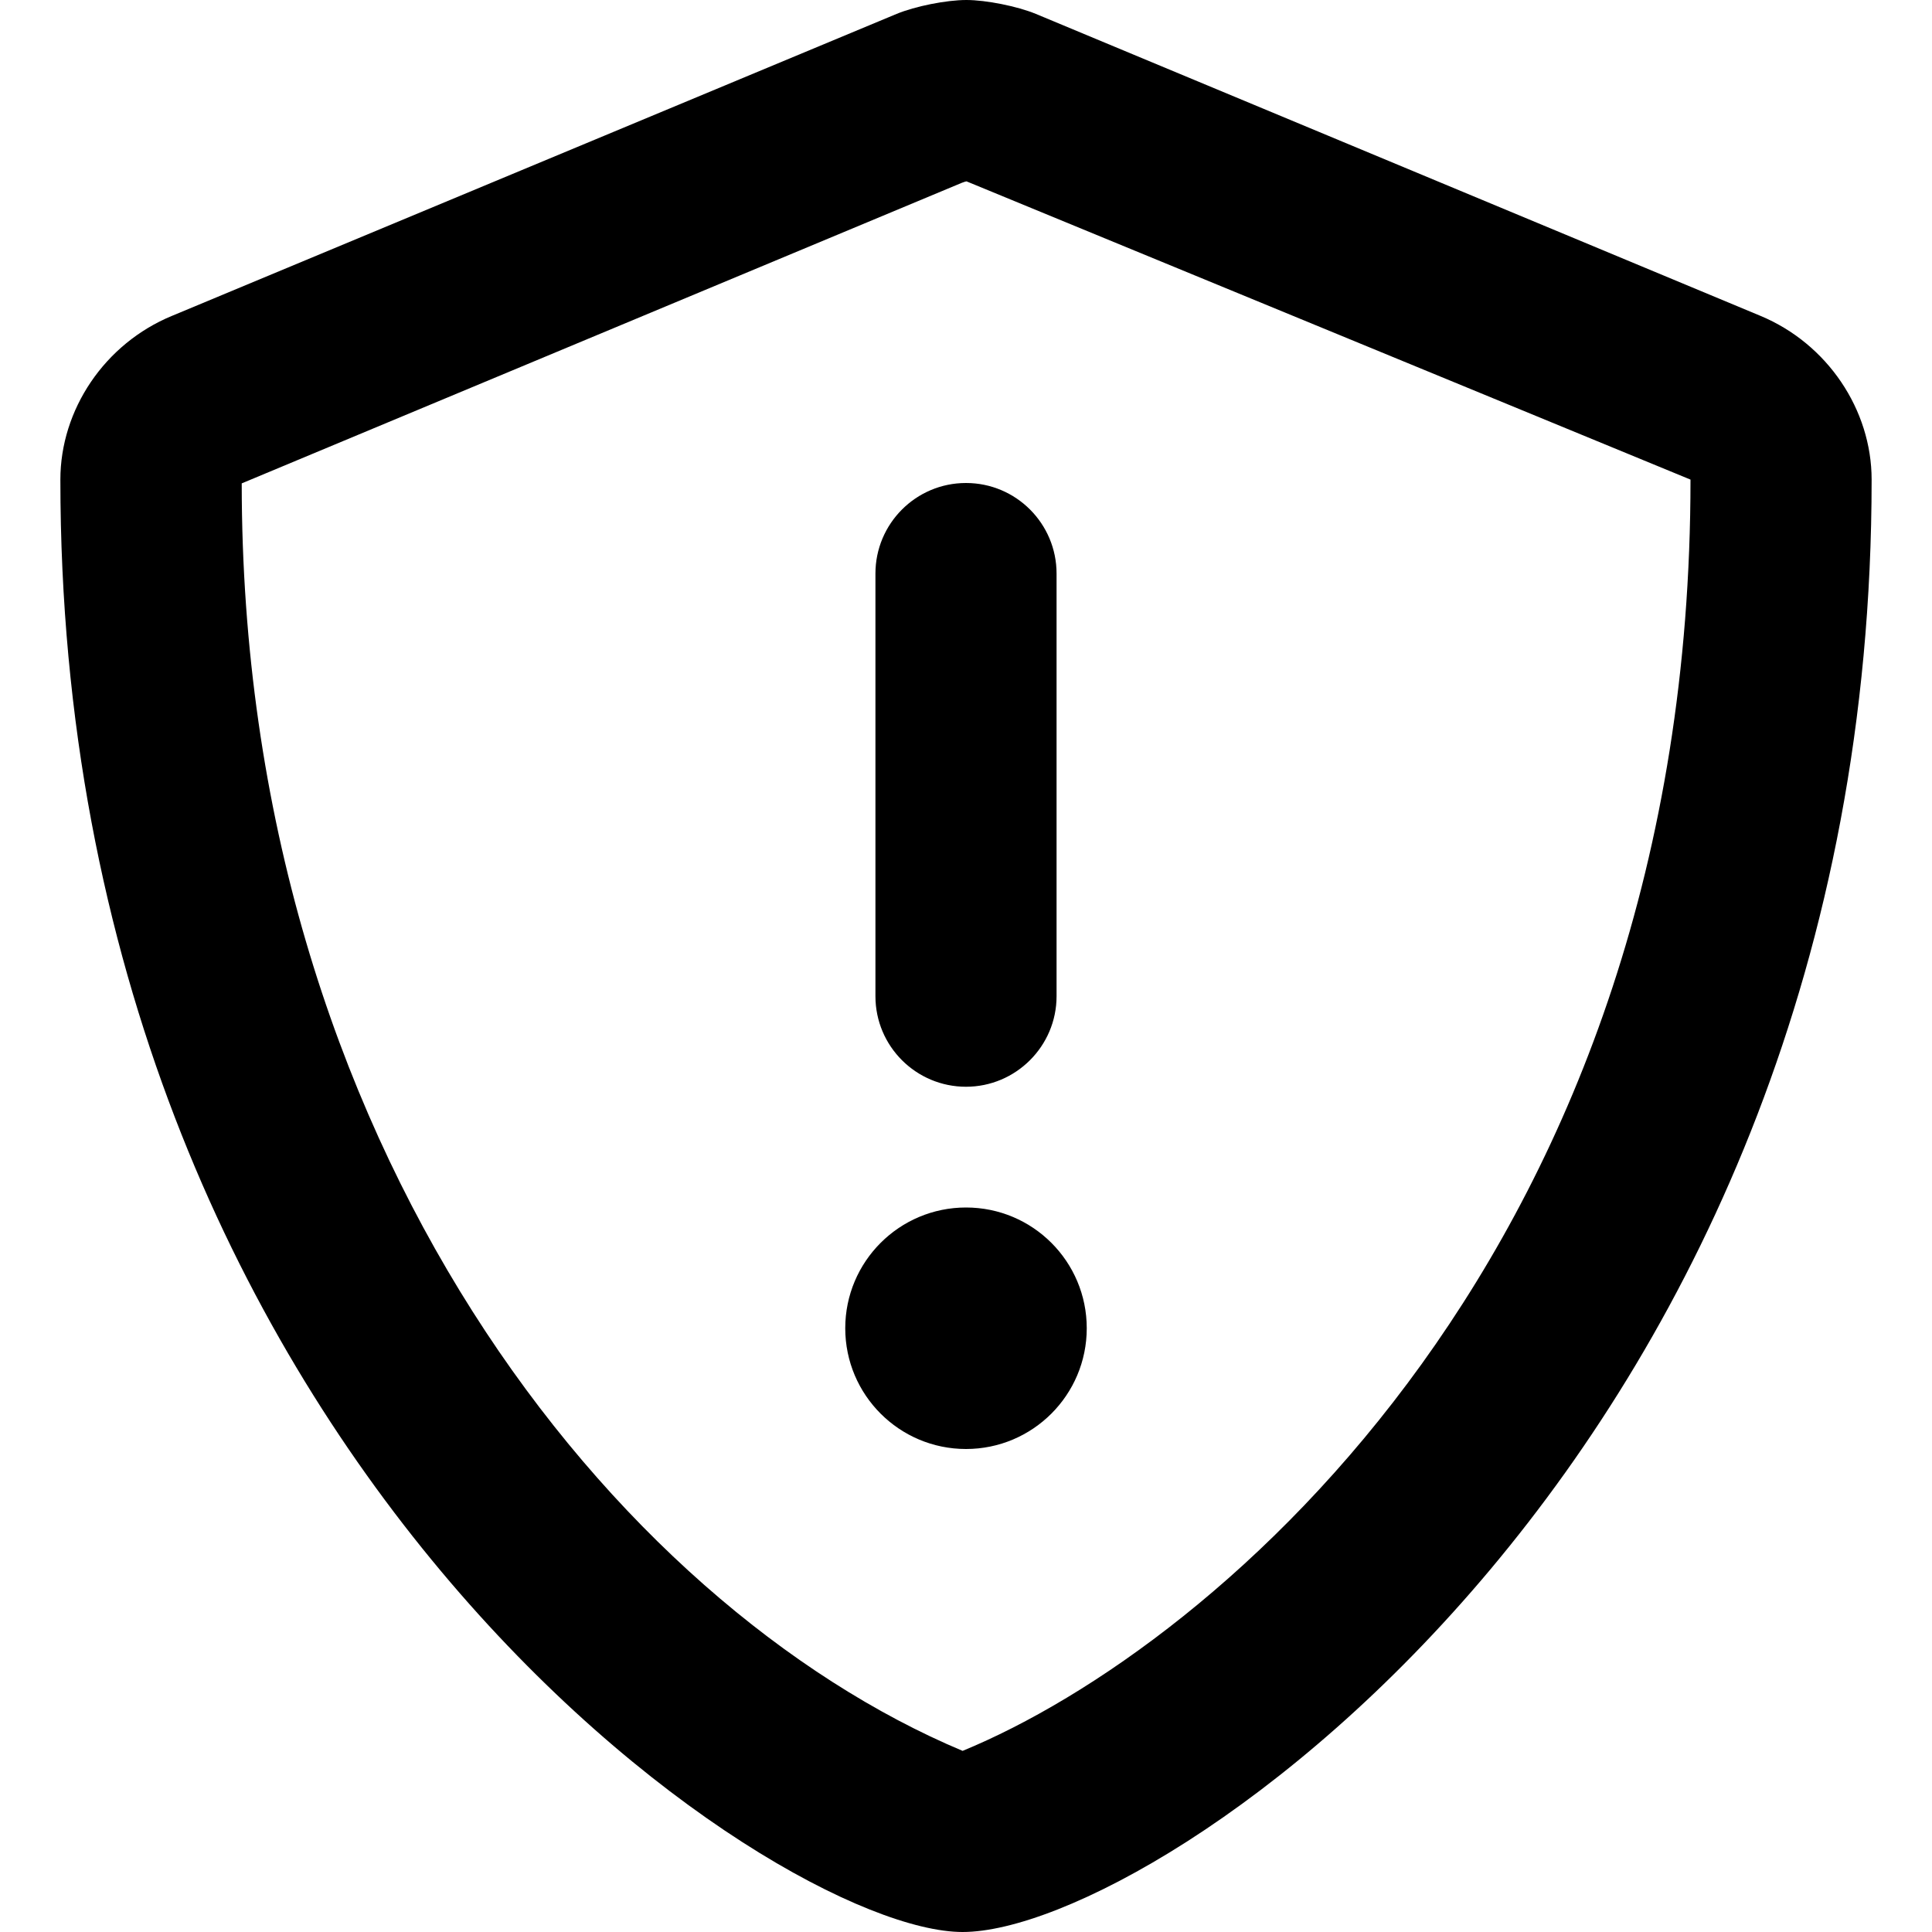 <svg xmlns="http://www.w3.org/2000/svg" viewBox="0 0 512 512"><!--! Font Awesome Pro 6.1.1 by @fontawesome - https://fontawesome.com License - https://fontawesome.com/license (Commercial License) Copyright 2022 Fonticons, Inc.--><path d="m466.5 83.69-192-80.01C269.6 1.656 261.3 0 256.1 0c-5.3 0-13.6 1.656-18.5 3.688l-192 80.01C27.69 91.08 16 108.6 16 127.1 16 385.2 205.2 512 255.1 512c52 0 240.9-128.2 240.9-384.9 0-18.5-11.7-36.02-29.5-43.41zM256.1 48.03c0-.01.1 0 0 0zm-1 415.97C163.5 425.5 64.06 303.9 64.06 128.1c0-.05 0 .05 0 0l190.8-79.64c.332-.102.742-.302 1.275-.4L448 127.1c0 203.4-125.6 309.2-192.9 336.9zM232 152v112c0 13.3 10.8 24 24 24s24-10.75 24-24V152c0-13.2-10.7-24-24-24s-24 10.8-24 24zm24 168c-17.67 0-32 14.33-32 32s14.33 32 32 32 32-14.33 32-32-14.3-32-32-32z"/></svg>